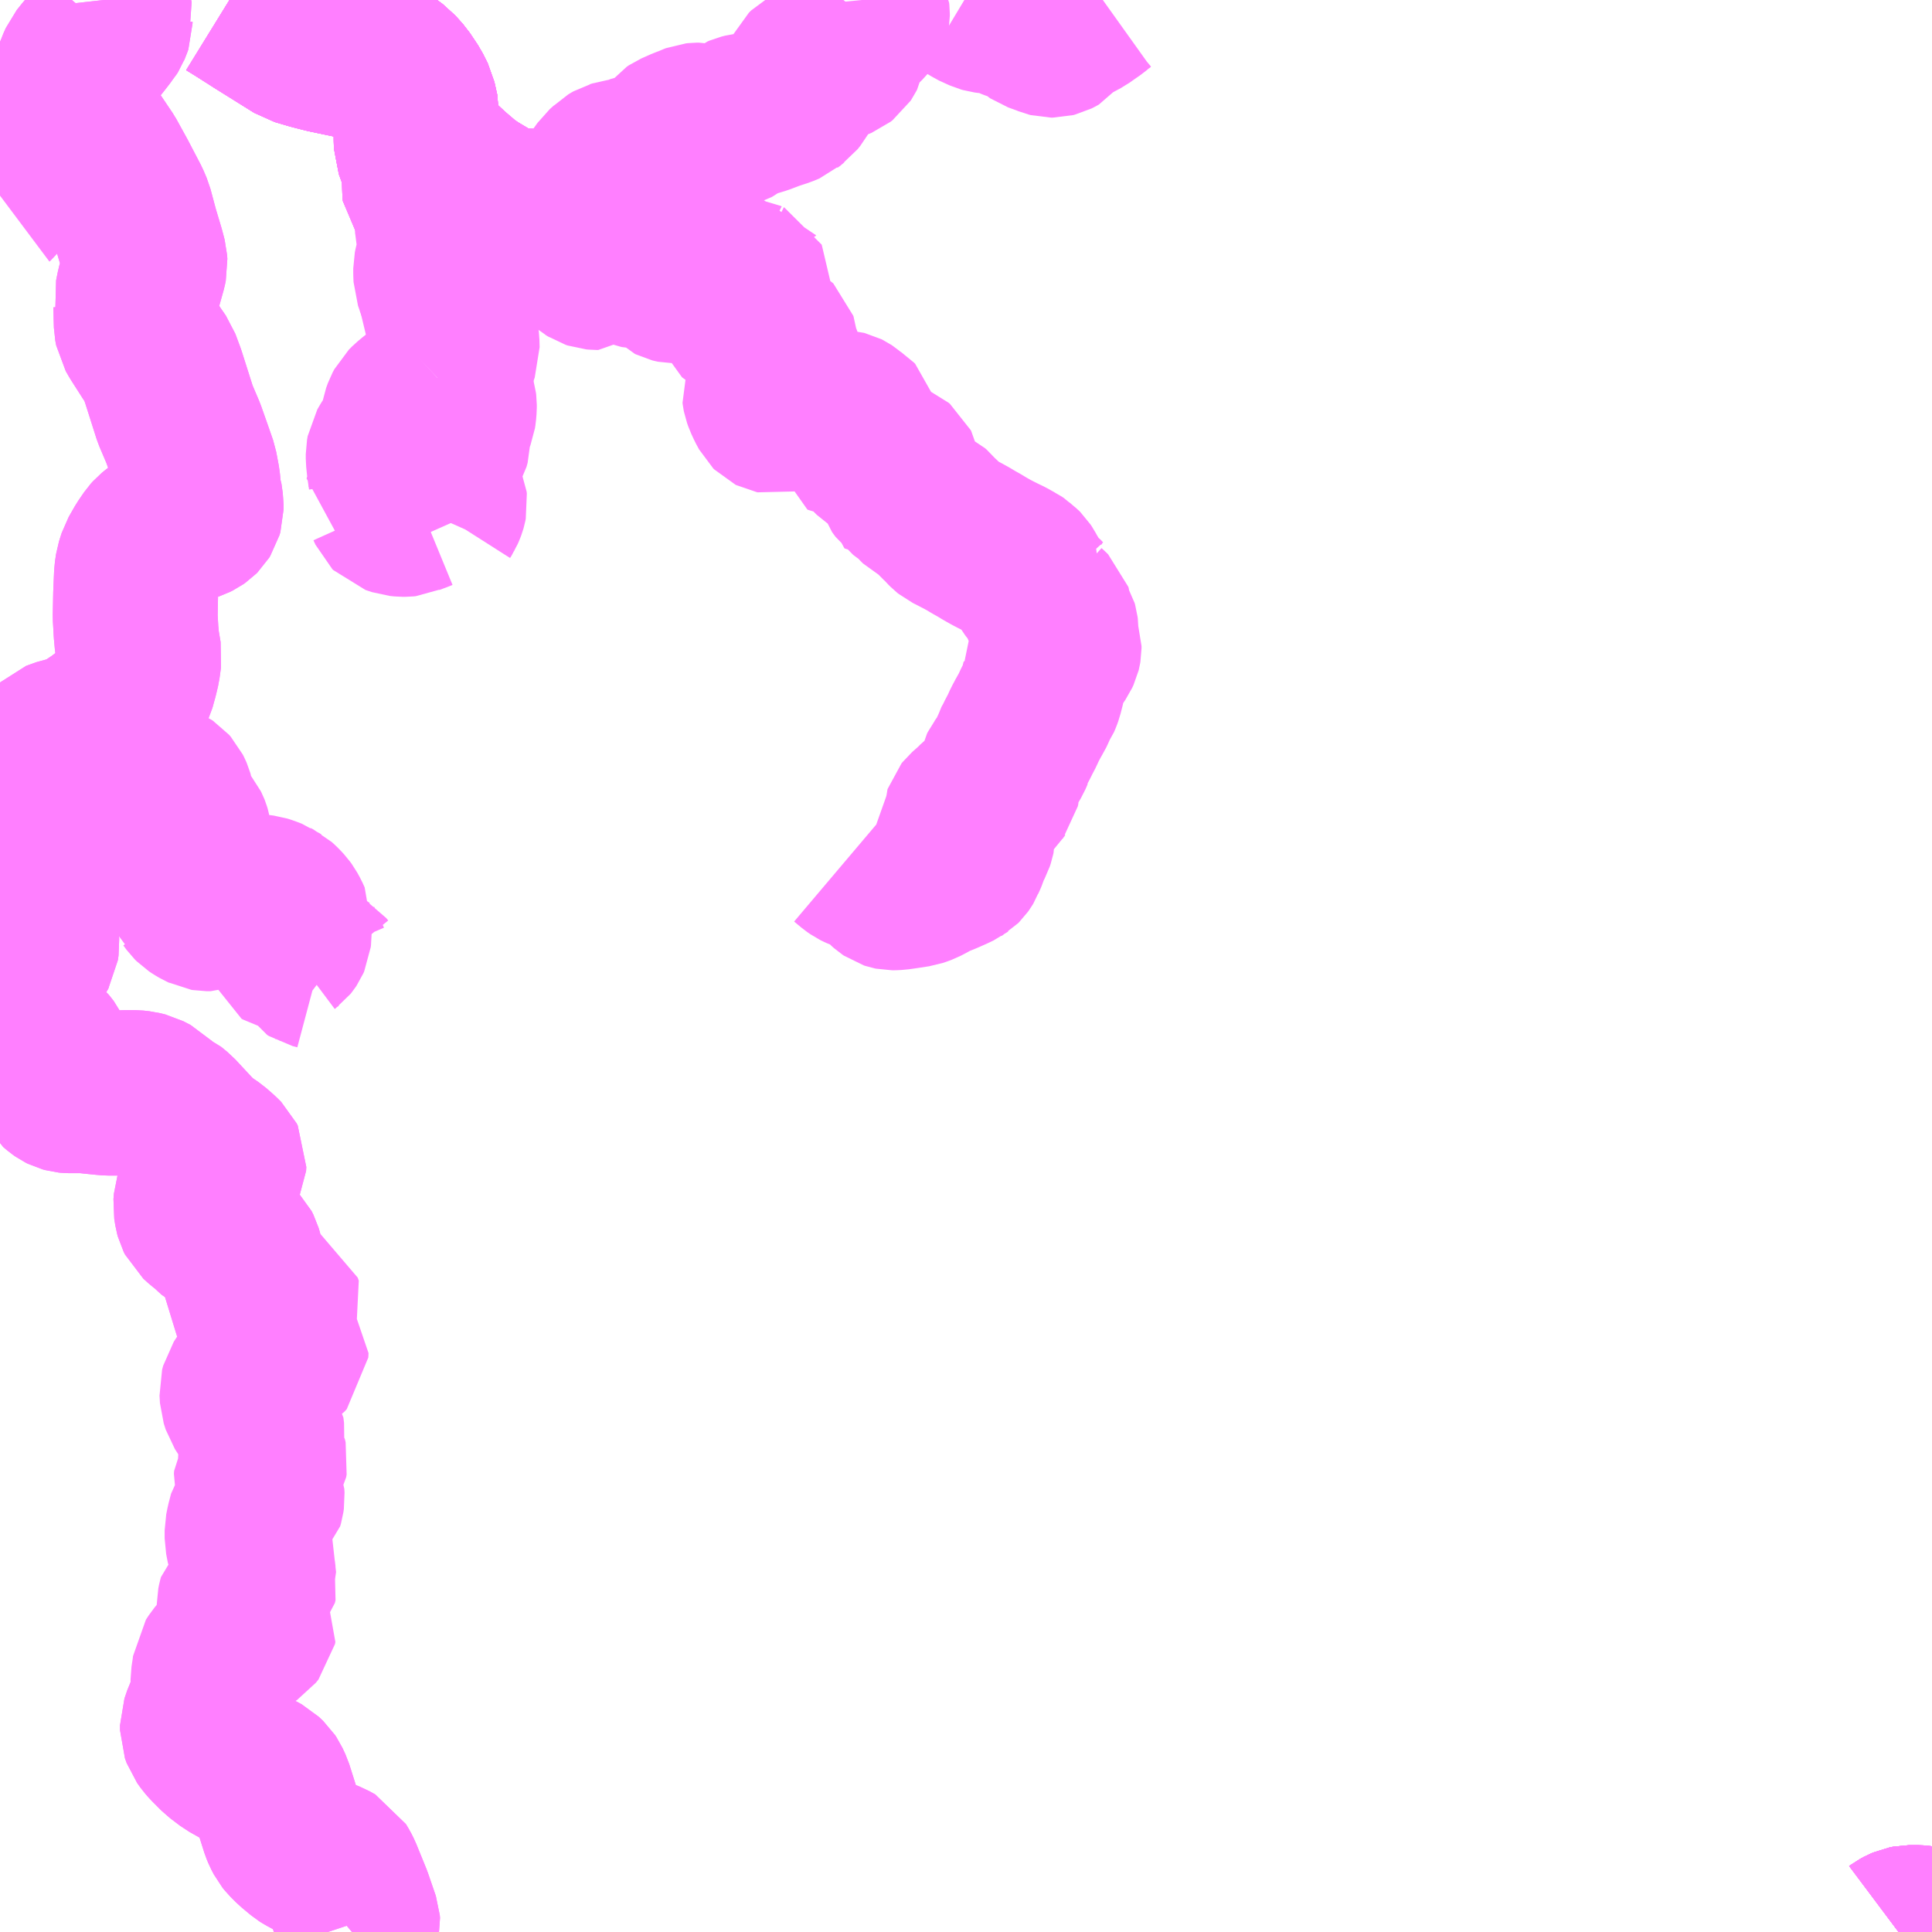 <?xml version="1.0" encoding="UTF-8"?>
<svg  xmlns="http://www.w3.org/2000/svg" xmlns:xlink="http://www.w3.org/1999/xlink" xmlns:go="http://purl.org/svgmap/profile" property="N07_001,N07_002,N07_003,N07_004,N07_005,N07_006,N07_007" viewBox="13271.484 -3524.414 8.789 8.789" go:dataArea="13271.484375 -3524.4140625 8.7890625 8.7890625" >
<globalCoordinateSystem srsName="http://purl.org/crs/84" transform="matrix(100.0,0.0,0.0,-100.0,0.0,0.0)" />
<defs>
 <g id="p0" >
  <circle cx="0.0" cy="0.0" r="3" stroke="green" stroke-width="0.75" vector-effect="non-scaling-stroke" />
 </g>
</defs>
<g fill="none" fill-rule="evenodd" stroke="#FF00FF" stroke-width="0.75" opacity="0.5" vector-effect="non-scaling-stroke" stroke-linejoin="bevel" >
<path content="1,一畑バス（株）,広島～三次・出雲線,8.0,8.0,8.0," xlink:title="1" d="M13280.273,-3515.633L13280.25,-3515.639L13280.22,-3515.644L13280.207,-3515.645L13280.169,-3515.645L13280.154,-3515.642L13280.14,-3515.636L13280.125,-3515.628L13280.121,-3515.625"/>
<path content="1,一畑バス（株）,広島～松江線,8.0,8.0,8.0," xlink:title="1" d="M13280.273,-3515.633L13280.25,-3515.639L13280.22,-3515.644L13280.207,-3515.645L13280.169,-3515.645L13280.154,-3515.642L13280.14,-3515.636L13280.125,-3515.628L13280.121,-3515.625"/>
<path content="1,一畑バス（株）,福岡～出雲・松江線,1.0,1.0,1.0," xlink:title="1" d="M13280.273,-3515.633L13280.25,-3515.639L13280.22,-3515.644L13280.207,-3515.645L13280.169,-3515.645L13280.154,-3515.642L13280.14,-3515.636L13280.125,-3515.628L13280.121,-3515.625"/>
<path content="1,中国JRバス（株）,広島～出雲市　みこと,8.0,8.0,8.0," xlink:title="1" d="M13280.273,-3515.633L13280.25,-3515.639L13280.22,-3515.644L13280.207,-3515.645L13280.169,-3515.645L13280.154,-3515.642L13280.14,-3515.636L13280.125,-3515.628L13280.121,-3515.625"/>
<path content="1,広島電鉄（株）,広島～松江線,7.0,7.0,7.0," xlink:title="1" d="M13280.121,-3515.625L13280.125,-3515.628L13280.14,-3515.636L13280.154,-3515.642L13280.169,-3515.645L13280.207,-3515.645L13280.22,-3515.644L13280.25,-3515.639L13280.273,-3515.633"/>
<path content="2,出雲市,原田線,0.4,2.0,0.0," xlink:title="2" d="M13275.339,-3520.508L13275.352,-3520.497L13275.37,-3520.482L13275.383,-3520.473L13275.389,-3520.47L13275.4,-3520.465L13275.431,-3520.454L13275.439,-3520.452L13275.446,-3520.449L13275.452,-3520.446L13275.458,-3520.442L13275.464,-3520.437L13275.481,-3520.421L13275.504,-3520.404L13275.517,-3520.39L13275.526,-3520.382L13275.532,-3520.378L13275.538,-3520.376L13275.543,-3520.375L13275.547,-3520.375L13275.567,-3520.376L13275.602,-3520.381L13275.654,-3520.389L13275.66,-3520.391L13275.666,-3520.393L13275.682,-3520.399L13275.705,-3520.411L13275.731,-3520.426L13275.739,-3520.429L13275.746,-3520.432L13275.783,-3520.447L13275.819,-3520.463L13275.842,-3520.474L13275.846,-3520.477L13275.851,-3520.48L13275.855,-3520.484L13275.86,-3520.491L13275.863,-3520.496L13275.866,-3520.504L13275.872,-3520.517L13275.877,-3520.529L13275.882,-3520.545L13275.893,-3520.57L13275.904,-3520.591L13275.908,-3520.603L13275.909,-3520.608L13275.909,-3520.612L13275.908,-3520.621L13275.906,-3520.63L13275.903,-3520.639L13275.894,-3520.654L13275.887,-3520.672L13275.877,-3520.693L13275.877,-3520.698L13275.877,-3520.701L13275.877,-3520.704L13275.878,-3520.707L13275.882,-3520.712L13275.899,-3520.727L13275.917,-3520.743L13275.936,-3520.762L13275.951,-3520.774L13275.959,-3520.78L13275.968,-3520.785L13275.994,-3520.802L13276.007,-3520.811L13276.01,-3520.813L13276.014,-3520.817L13276.018,-3520.823L13276.021,-3520.827L13276.023,-3520.836L13276.023,-3520.846L13276.027,-3520.869L13276.032,-3520.888L13276.037,-3520.91L13276.04,-3520.916L13276.043,-3520.92L13276.05,-3520.93L13276.065,-3520.951L13276.078,-3520.973L13276.088,-3520.996L13276.09,-3521L13276.091,-3521.004L13276.094,-3521.015L13276.103,-3521.031L13276.11,-3521.044L13276.12,-3521.065L13276.128,-3521.079L13276.138,-3521.1L13276.147,-3521.12L13276.157,-3521.138L13276.165,-3521.154L13276.177,-3521.173L13276.185,-3521.19L13276.191,-3521.204L13276.198,-3521.218L13276.207,-3521.231L13276.213,-3521.245L13276.218,-3521.259L13276.222,-3521.275L13276.226,-3521.29L13276.229,-3521.303L13276.232,-3521.315L13276.234,-3521.327L13276.236,-3521.341L13276.237,-3521.354L13276.237,-3521.358L13276.24,-3521.365L13276.243,-3521.369L13276.248,-3521.378L13276.255,-3521.385L13276.264,-3521.396L13276.273,-3521.41L13276.281,-3521.423L13276.294,-3521.442L13276.3,-3521.455L13276.301,-3521.459L13276.302,-3521.465L13276.302,-3521.475L13276.3,-3521.481L13276.299,-3521.484L13276.293,-3521.491L13276.29,-3521.498L13276.287,-3521.504L13276.286,-3521.508L13276.285,-3521.514L13276.285,-3521.526L13276.287,-3521.536L13276.288,-3521.546L13276.288,-3521.553L13276.287,-3521.561L13276.285,-3521.568L13276.282,-3521.573L13276.28,-3521.576L13276.274,-3521.584L13276.266,-3521.594L13276.264,-3521.597L13276.264,-3521.6L13276.263,-3521.615L13276.263,-3521.62L13276.261,-3521.626L13276.259,-3521.628L13276.254,-3521.633L13276.244,-3521.642L13276.234,-3521.652L13276.23,-3521.657L13276.229,-3521.659L13276.228,-3521.661L13276.227,-3521.664L13276.227,-3521.666L13276.227,-3521.67L13276.229,-3521.673L13276.233,-3521.68L13276.237,-3521.685L13276.225,-3521.694L13276.215,-3521.705L13276.203,-3521.714L13276.195,-3521.723L13276.186,-3521.733L13276.18,-3521.742L13276.174,-3521.75L13276.168,-3521.76L13276.162,-3521.771L13276.155,-3521.785L13276.147,-3521.796L13276.139,-3521.811L13276.133,-3521.82L13276.127,-3521.826L13276.123,-3521.829L13276.115,-3521.837L13276.106,-3521.843L13276.1,-3521.846L13276.084,-3521.855L13276.068,-3521.864L13276.041,-3521.877L13276.015,-3521.89L13275.992,-3521.902L13275.962,-3521.919L13275.939,-3521.933L13275.914,-3521.947L13275.889,-3521.962L13275.86,-3521.978L13275.846,-3521.985L13275.823,-3521.997L13275.809,-3522.004L13275.805,-3522.006L13275.8,-3522.01L13275.79,-3522.02L13275.776,-3522.036L13275.773,-3522.039L13275.768,-3522.043L13275.755,-3522.055L13275.744,-3522.064L13275.735,-3522.075L13275.726,-3522.086L13275.718,-3522.093L13275.712,-3522.096L13275.702,-3522.102L13275.689,-3522.109L13275.675,-3522.116L13275.668,-3522.123L13275.66,-3522.131L13275.65,-3522.145L13275.641,-3522.154L13275.631,-3522.161L13275.62,-3522.168L13275.606,-3522.178L13275.59,-3522.19L13275.585,-3522.197L13275.579,-3522.205L13275.574,-3522.212L13275.571,-3522.221L13275.569,-3522.231L13275.569,-3522.251L13275.569,-3522.276L13275.567,-3522.285L13275.565,-3522.289L13275.559,-3522.294L13275.55,-3522.298L13275.547,-3522.298L13275.542,-3522.298L13275.539,-3522.297L13275.537,-3522.295L13275.536,-3522.292L13275.535,-3522.287L13275.537,-3522.28L13275.541,-3522.27L13275.543,-3522.264L13275.544,-3522.256L13275.545,-3522.251L13275.546,-3522.243L13275.547,-3522.238L13275.546,-3522.235L13275.544,-3522.232L13275.54,-3522.231L13275.537,-3522.231L13275.535,-3522.231L13275.532,-3522.233L13275.532,-3522.235L13275.526,-3522.253L13275.52,-3522.277L13275.515,-3522.287L13275.512,-3522.293L13275.508,-3522.3L13275.499,-3522.314L13275.486,-3522.323L13275.476,-3522.33L13275.465,-3522.337L13275.454,-3522.348L13275.441,-3522.363L13275.426,-3522.377L13275.423,-3522.381L13275.421,-3522.383L13275.419,-3522.389L13275.418,-3522.394L13275.417,-3522.403L13275.417,-3522.413L13275.416,-3522.43L13275.416,-3522.448L13275.415,-3522.47L13275.413,-3522.47L13275.406,-3522.469L13275.401,-3522.466L13275.399,-3522.463L13275.397,-3522.459L13275.395,-3522.453L13275.393,-3522.444L13275.389,-3522.429L13275.386,-3522.424L13275.382,-3522.412L13275.38,-3522.409L13275.378,-3522.408L13275.375,-3522.407L13275.372,-3522.407L13275.369,-3522.407L13275.367,-3522.407L13275.364,-3522.409L13275.363,-3522.413L13275.362,-3522.416L13275.362,-3522.427L13275.363,-3522.436L13275.367,-3522.449L13275.376,-3522.471L13275.382,-3522.484L13275.383,-3522.486L13275.383,-3522.49L13275.382,-3522.494L13275.377,-3522.499L13275.362,-3522.509L13275.35,-3522.518L13275.34,-3522.526L13275.334,-3522.531L13275.331,-3522.533L13275.327,-3522.535L13275.323,-3522.536L13275.311,-3522.537L13275.299,-3522.538L13275.294,-3522.538L13275.29,-3522.536L13275.285,-3522.535L13275.278,-3522.532L13275.272,-3522.531L13275.266,-3522.531L13275.262,-3522.531L13275.258,-3522.532L13275.253,-3522.535L13275.237,-3522.544L13275.228,-3522.549L13275.221,-3522.551L13275.212,-3522.553L13275.202,-3522.554L13275.184,-3522.554L13275.153,-3522.554L13275.116,-3522.555L13275.11,-3522.555L13275.106,-3522.555L13275.092,-3522.556L13275.085,-3522.557L13275.076,-3522.558L13275.06,-3522.561L13275.053,-3522.562L13275.046,-3522.565L13275.041,-3522.567L13275.033,-3522.571L13275.028,-3522.575L13275.019,-3522.584L13275.013,-3522.592L13275.009,-3522.596L13275.007,-3522.598L13275.006,-3522.601L13275.004,-3522.61L13275.004,-3522.615L13275.005,-3522.626L13275.007,-3522.631L13275.008,-3522.638L13275.008,-3522.642L13275.008,-3522.647L13275.006,-3522.649L13275.005,-3522.65L13275.001,-3522.651L13274.997,-3522.651L13274.994,-3522.65L13274.991,-3522.647L13274.988,-3522.64L13274.987,-3522.635L13274.987,-3522.62L13274.988,-3522.61L13274.99,-3522.605L13274.992,-3522.596L13274.997,-3522.582L13274.999,-3522.579L13275.004,-3522.567L13275.01,-3522.559L13275.012,-3522.555L13275.013,-3522.551L13275.013,-3522.548L13275.013,-3522.546L13275.011,-3522.544L13275.009,-3522.543L13275.005,-3522.542L13275,-3522.543L13274.998,-3522.544L13274.996,-3522.546L13274.994,-3522.548L13274.981,-3522.572L13274.969,-3522.598L13274.963,-3522.615L13274.962,-3522.62L13274.961,-3522.628L13274.963,-3522.633L13274.969,-3522.645L13274.979,-3522.661L13274.987,-3522.672L13274.988,-3522.676L13274.989,-3522.681L13274.988,-3522.698L13274.988,-3522.708L13274.989,-3522.713L13274.991,-3522.718L13274.995,-3522.722L13275.015,-3522.738L13275.026,-3522.747L13275.029,-3522.75L13275.033,-3522.753L13275.035,-3522.757L13275.037,-3522.761L13275.039,-3522.764L13275.04,-3522.767L13275.039,-3522.776L13275.039,-3522.781L13275.038,-3522.788L13275.034,-3522.794L13275.027,-3522.805L13275.018,-3522.823L13275.015,-3522.829L13275.014,-3522.831L13275.013,-3522.834L13275.012,-3522.847L13275.011,-3522.856L13275.01,-3522.859L13275.008,-3522.861L13275.003,-3522.864L13274.999,-3522.866L13274.992,-3522.867L13274.979,-3522.868L13274.975,-3522.869L13274.971,-3522.87L13274.96,-3522.876L13274.949,-3522.885L13274.935,-3522.894L13274.925,-3522.901L13274.921,-3522.905L13274.906,-3522.924L13274.899,-3522.934L13274.896,-3522.938L13274.894,-3522.941L13274.888,-3522.945L13274.884,-3522.948L13274.868,-3522.955L13274.857,-3522.96L13274.853,-3522.962L13274.85,-3522.965L13274.848,-3522.969L13274.845,-3522.979L13274.844,-3522.984L13274.843,-3522.999L13274.844,-3523.009L13274.845,-3523.022L13274.849,-3523.037L13274.852,-3523.045L13274.853,-3523.048L13274.853,-3523.059L13274.852,-3523.07L13274.851,-3523.073L13274.848,-3523.08L13274.847,-3523.087L13274.847,-3523.091L13274.848,-3523.096L13274.85,-3523.099L13274.862,-3523.106L13274.872,-3523.113L13274.877,-3523.115L13274.882,-3523.118L13274.886,-3523.12L13274.887,-3523.123L13274.887,-3523.125L13274.887,-3523.128L13274.887,-3523.132L13274.886,-3523.134L13274.884,-3523.135L13274.882,-3523.138L13274.872,-3523.14L13274.868,-3523.142L13274.851,-3523.144L13274.827,-3523.145L13274.815,-3523.147L13274.811,-3523.148L13274.809,-3523.149L13274.805,-3523.151L13274.791,-3523.162L13274.778,-3523.168L13274.775,-3523.169L13274.77,-3523.169L13274.764,-3523.17L13274.757,-3523.17L13274.752,-3523.169L13274.745,-3523.168L13274.734,-3523.168L13274.728,-3523.168L13274.719,-3523.168L13274.715,-3523.168L13274.712,-3523.169L13274.708,-3523.171L13274.705,-3523.173L13274.701,-3523.178L13274.7,-3523.182L13274.698,-3523.188L13274.695,-3523.198L13274.691,-3523.21L13274.688,-3523.217L13274.686,-3523.219L13274.683,-3523.221L13274.679,-3523.221L13274.675,-3523.221L13274.672,-3523.22L13274.669,-3523.219L13274.666,-3523.217L13274.656,-3523.21L13274.652,-3523.206L13274.642,-3523.2L13274.639,-3523.196L13274.636,-3523.192L13274.633,-3523.188L13274.631,-3523.184L13274.629,-3523.18L13274.627,-3523.177L13274.62,-3523.173L13274.617,-3523.171L13274.611,-3523.168L13274.608,-3523.168L13274.604,-3523.167L13274.602,-3523.167L13274.599,-3523.168L13274.596,-3523.169L13274.594,-3523.171L13274.589,-3523.18L13274.582,-3523.196L13274.579,-3523.204L13274.577,-3523.206L13274.573,-3523.209L13274.555,-3523.219L13274.543,-3523.227L13274.538,-3523.232L13274.527,-3523.243L13274.523,-3523.246L13274.52,-3523.248L13274.515,-3523.25L13274.509,-3523.252L13274.504,-3523.252L13274.5,-3523.252L13274.497,-3523.251L13274.494,-3523.25L13274.492,-3523.248L13274.491,-3523.246L13274.491,-3523.242L13274.492,-3523.239L13274.493,-3523.236L13274.496,-3523.232L13274.503,-3523.224L13274.513,-3523.214L13274.539,-3523.195L13274.551,-3523.184L13274.561,-3523.176L13274.566,-3523.171L13274.574,-3523.162L13274.576,-3523.158L13274.577,-3523.154L13274.577,-3523.151L13274.576,-3523.148L13274.575,-3523.144L13274.574,-3523.141L13274.571,-3523.139L13274.567,-3523.138L13274.558,-3523.136L13274.552,-3523.136L13274.547,-3523.137L13274.543,-3523.138L13274.539,-3523.14L13274.532,-3523.147L13274.517,-3523.163L13274.501,-3523.186L13274.484,-3523.207L13274.474,-3523.215L13274.469,-3523.216L13274.465,-3523.216L13274.461,-3523.216L13274.456,-3523.214L13274.448,-3523.21L13274.44,-3523.205L13274.432,-3523.201L13274.427,-3523.199L13274.418,-3523.199L13274.404,-3523.199L13274.396,-3523.201L13274.39,-3523.203L13274.378,-3523.207L13274.311,-3523.236L13274.302,-3523.241L13274.298,-3523.242L13274.294,-3523.243L13274.289,-3523.244L13274.284,-3523.244L13274.242,-3523.243L13274.226,-3523.244L13274.224,-3523.244L13274.22,-3523.245L13274.216,-3523.247L13274.21,-3523.251L13274.208,-3523.254L13274.205,-3523.26L13274.206,-3523.262L13274.206,-3523.265L13274.21,-3523.27L13274.215,-3523.272L13274.22,-3523.273L13274.227,-3523.273L13274.237,-3523.273L13274.246,-3523.271L13274.262,-3523.266L13274.274,-3523.262L13274.282,-3523.261L13274.29,-3523.26L13274.296,-3523.261L13274.301,-3523.263L13274.305,-3523.265L13274.308,-3523.268L13274.309,-3523.27L13274.31,-3523.273L13274.308,-3523.276L13274.308,-3523.279L13274.306,-3523.281L13274.285,-3523.29L13274.278,-3523.291L13274.262,-3523.295L13274.246,-3523.297L13274.23,-3523.3L13274.223,-3523.3L13274.21,-3523.301L13274.203,-3523.301L13274.193,-3523.301L13274.189,-3523.301L13274.185,-3523.3L13274.181,-3523.298L13274.176,-3523.295L13274.171,-3523.288L13274.166,-3523.276L13274.163,-3523.265L13274.161,-3523.26L13274.161,-3523.256L13274.162,-3523.25L13274.165,-3523.245L13274.177,-3523.236L13274.198,-3523.222L13274.203,-3523.216L13274.209,-3523.209L13274.211,-3523.201L13274.206,-3523.197L13274.196,-3523.197L13274.185,-3523.198L13274.176,-3523.201L13274.165,-3523.208L13274.156,-3523.213L13274.148,-3523.22L13274.141,-3523.227L13274.132,-3523.24L13274.123,-3523.251L13274.119,-3523.261L13274.116,-3523.267L13274.115,-3523.271L13274.114,-3523.277L13274.114,-3523.288L13274.117,-3523.297L13274.12,-3523.303L13274.126,-3523.311L13274.128,-3523.314L13274.135,-3523.319L13274.141,-3523.322L13274.151,-3523.328L13274.165,-3523.332L13274.189,-3523.339L13274.206,-3523.344L13274.212,-3523.346L13274.218,-3523.348L13274.229,-3523.354L13274.235,-3523.36L13274.24,-3523.367L13274.24,-3523.372L13274.239,-3523.38L13274.236,-3523.388L13274.232,-3523.392L13274.222,-3523.403L13274.21,-3523.413L13274.196,-3523.424L13274.181,-3523.433L13274.164,-3523.445L13274.157,-3523.45L13274.116,-3523.45L13274.066,-3523.455L13274.028,-3523.456L13273.998,-3523.454L13273.972,-3523.452L13273.919,-3523.453L13273.885,-3523.455L13273.851,-3523.455L13273.813,-3523.452L13273.793,-3523.445"/>
<path content="2,出雲市,原田線,0.4,2.0,0.0," xlink:title="2" d="M13273.48,-3522.059L13273.48,-3522.048L13273.485,-3522.034L13273.493,-3522.016"/>
<path content="2,出雲市,原田線,0.4,2.0,0.0," xlink:title="2" d="M13273.48,-3522.059L13273.458,-3522.079L13273.444,-3522.09L13273.433,-3522.096L13273.422,-3522.1L13273.415,-3522.102L13273.408,-3522.102L13273.4,-3522.1L13273.383,-3522.093L13273.353,-3522.082L13273.338,-3522.075L13273.328,-3522.074L13273.315,-3522.074L13273.295,-3522.076L13273.28,-3522.081L13273.265,-3522.086L13273.261,-3522.09L13273.252,-3522.11L13273.244,-3522.125L13273.237,-3522.127L13273.249,-3522.166L13273.253,-3522.181L13273.259,-3522.195L13273.262,-3522.213L13273.261,-3522.241L13273.254,-3522.289L13273.25,-3522.328L13273.25,-3522.348L13273.253,-3522.365L13273.261,-3522.379L13273.269,-3522.392L13273.285,-3522.409L13273.296,-3522.418L13273.304,-3522.431L13273.309,-3522.449L13273.316,-3522.498L13273.32,-3522.521L13273.328,-3522.543L13273.336,-3522.558L13273.351,-3522.573L13273.369,-3522.588L13273.388,-3522.603L13273.401,-3522.612L13273.422,-3522.634L13273.434,-3522.648L13273.462,-3522.684L13273.474,-3522.695"/>
<path content="2,出雲市,原田線,0.4,2.0,0.0," xlink:title="2" d="M13273.474,-3522.695L13273.478,-3522.676L13273.48,-3522.66L13273.485,-3522.644L13273.49,-3522.631L13273.495,-3522.62L13273.5,-3522.607L13273.506,-3522.6L13273.511,-3522.597L13273.518,-3522.596L13273.526,-3522.595L13273.535,-3522.595L13273.541,-3522.594L13273.545,-3522.592L13273.548,-3522.588L13273.55,-3522.581L13273.551,-3522.573L13273.551,-3522.56L13273.549,-3522.536L13273.547,-3522.523L13273.542,-3522.51L13273.533,-3522.494L13273.53,-3522.484L13273.526,-3522.471L13273.525,-3522.46L13273.524,-3522.449L13273.523,-3522.417L13273.523,-3522.409L13273.518,-3522.391L13273.514,-3522.384L13273.51,-3522.374L13273.496,-3522.352L13273.477,-3522.319L13273.457,-3522.287L13273.453,-3522.278L13273.451,-3522.271L13273.449,-3522.261L13273.448,-3522.248L13273.448,-3522.213L13273.449,-3522.204L13273.45,-3522.197L13273.452,-3522.191L13273.456,-3522.185L13273.462,-3522.18L13273.472,-3522.171L13273.496,-3522.153L13273.503,-3522.145L13273.507,-3522.136L13273.508,-3522.127L13273.506,-3522.117L13273.504,-3522.11L13273.501,-3522.102L13273.495,-3522.088L13273.488,-3522.077L13273.48,-3522.059"/>
<path content="2,出雲市,原田線,0.4,2.0,0.0," xlink:title="2" d="M13273.507,-3523.062L13273.503,-3523.043L13273.501,-3523.034L13273.5,-3523.022L13273.501,-3523.007L13273.507,-3522.993L13273.516,-3522.972L13273.527,-3522.953L13273.544,-3522.935L13273.552,-3522.923L13273.555,-3522.909L13273.559,-3522.893L13273.563,-3522.859L13273.564,-3522.824L13273.556,-3522.802L13273.549,-3522.791L13273.541,-3522.78L13273.535,-3522.772L13273.529,-3522.755L13273.524,-3522.745L13273.52,-3522.737L13273.514,-3522.731L13273.495,-3522.715L13273.474,-3522.695"/>
<path content="2,出雲市,原田線,0.4,2.0,0.0," xlink:title="2" d="M13273.717,-3523.343L13273.691,-3523.302L13273.666,-3523.27L13273.654,-3523.256L13273.643,-3523.246L13273.626,-3523.235L13273.612,-3523.222L13273.595,-3523.203L13273.576,-3523.184L13273.559,-3523.162L13273.549,-3523.148L13273.533,-3523.123L13273.524,-3523.105L13273.515,-3523.086L13273.507,-3523.062"/>
<path content="2,出雲市,原田線,0.4,2.0,0.0," xlink:title="2" d="M13273.717,-3523.343L13273.701,-3523.349L13273.586,-3523.402L13273.534,-3523.432L13273.474,-3523.466L13273.46,-3523.48L13273.459,-3523.449L13273.466,-3523.431L13273.473,-3523.398L13273.474,-3523.369L13273.478,-3523.351L13273.484,-3523.323L13273.482,-3523.279L13273.482,-3523.263L13273.479,-3523.244L13273.469,-3523.208L13273.466,-3523.193L13273.466,-3523.171L13273.467,-3523.146L13273.476,-3523.12L13273.482,-3523.1L13273.492,-3523.081L13273.507,-3523.062"/>
<path content="2,出雲市,原田線,0.4,2.0,0.0," xlink:title="2" d="M13273.793,-3523.445L13273.794,-3523.436L13273.781,-3523.419L13273.771,-3523.404L13273.751,-3523.382L13273.726,-3523.355L13273.717,-3523.343"/>
<path content="2,出雲市,原田線,0.4,2.0,0.0," xlink:title="2" d="M13272.528,-3524.414L13272.575,-3524.385L13272.666,-3524.327L13272.767,-3524.264L13272.839,-3524.219L13272.907,-3524.199L13272.966,-3524.184L13273.08,-3524.16L13273.153,-3524.154L13273.201,-3524.141L13273.227,-3524.129L13273.276,-3524.093L13273.31,-3524.055L13273.346,-3524.001L13273.367,-3523.959L13273.38,-3523.901L13273.378,-3523.859L13273.377,-3523.783L13273.378,-3523.75L13273.398,-3523.695L13273.436,-3523.697L13273.448,-3523.696L13273.46,-3523.691L13273.491,-3523.664L13273.539,-3523.62L13273.594,-3523.573L13273.636,-3523.543L13273.762,-3523.468L13273.79,-3523.45L13273.793,-3523.445"/>
<path content="2,出雲市,城川西山中線,0.8,0.0,0.0," xlink:title="2" d="M13272.528,-3524.414L13272.575,-3524.385L13272.666,-3524.327L13272.767,-3524.264L13272.839,-3524.219L13272.907,-3524.199L13272.966,-3524.184L13273.08,-3524.16L13273.153,-3524.154L13273.201,-3524.141L13273.227,-3524.129L13273.276,-3524.093L13273.31,-3524.055L13273.346,-3524.001L13273.367,-3523.959L13273.38,-3523.901L13273.378,-3523.859L13273.377,-3523.783L13273.378,-3523.75L13273.398,-3523.695L13273.418,-3523.629L13273.414,-3523.562L13273.416,-3523.546L13273.432,-3523.526L13273.46,-3523.48L13273.474,-3523.466L13273.534,-3523.432L13273.586,-3523.402L13273.701,-3523.349L13273.717,-3523.343L13273.726,-3523.355L13273.751,-3523.382L13273.771,-3523.404L13273.781,-3523.419L13273.794,-3523.436L13273.793,-3523.445L13273.79,-3523.45L13273.762,-3523.468L13273.636,-3523.543"/>
<path content="2,出雲市,毛津佐津目線,0.4,2.0,0.0," xlink:title="2" d="M13273.398,-3523.695L13273.436,-3523.697L13273.448,-3523.696L13273.46,-3523.691L13273.491,-3523.664L13273.539,-3523.62L13273.594,-3523.573L13273.636,-3523.543L13273.762,-3523.468L13273.79,-3523.45L13273.793,-3523.445L13273.794,-3523.436L13273.781,-3523.419L13273.771,-3523.404L13273.751,-3523.382L13273.726,-3523.355L13273.717,-3523.343L13273.701,-3523.349L13273.586,-3523.402L13273.534,-3523.432L13273.474,-3523.466L13273.46,-3523.48L13273.432,-3523.526L13273.416,-3523.546L13273.414,-3523.562L13273.418,-3523.629L13273.398,-3523.695"/>
<path content="2,出雲市,毛津佐津目線,0.4,2.0,0.0," xlink:title="2" d="M13272.528,-3524.414L13272.575,-3524.385L13272.666,-3524.327L13272.767,-3524.264L13272.839,-3524.219L13272.907,-3524.199L13272.966,-3524.184L13273.08,-3524.16L13273.153,-3524.154L13273.201,-3524.141L13273.227,-3524.129L13273.276,-3524.093L13273.31,-3524.055L13273.346,-3524.001L13273.367,-3523.959L13273.38,-3523.901L13273.378,-3523.859L13273.377,-3523.783L13273.378,-3523.75L13273.398,-3523.695"/>
<path content="2,出雲市,窪田橋波線,0.8,0.0,0.0," xlink:title="2" d="M13272.528,-3524.414L13272.575,-3524.385L13272.666,-3524.327L13272.767,-3524.264L13272.839,-3524.219L13272.907,-3524.199L13272.966,-3524.184L13273.08,-3524.16L13273.153,-3524.154L13273.201,-3524.141L13273.227,-3524.129L13273.276,-3524.093L13273.31,-3524.055L13273.346,-3524.001L13273.367,-3523.959L13273.38,-3523.901L13273.378,-3523.859L13273.377,-3523.783L13273.378,-3523.75L13273.398,-3523.695L13273.418,-3523.629L13273.414,-3523.562L13273.416,-3523.546L13273.432,-3523.526L13273.46,-3523.48L13273.474,-3523.466L13273.534,-3523.432L13273.586,-3523.402L13273.701,-3523.349L13273.717,-3523.343L13273.726,-3523.355L13273.751,-3523.382L13273.771,-3523.404L13273.781,-3523.419L13273.794,-3523.436L13273.793,-3523.445L13273.79,-3523.45L13273.762,-3523.468L13273.636,-3523.543"/>
<path content="2,飯南町,佐田線,2.0,0.0,0.0," xlink:title="2" d="M13273.085,-3515.625L13273.109,-3515.645L13273.112,-3515.658L13273.111,-3515.67L13273.107,-3515.682L13273.076,-3515.772L13273.03,-3515.885L13273.021,-3515.903L13273.009,-3515.923L13272.982,-3515.938L13272.938,-3515.955L13272.908,-3515.966L13272.876,-3515.983L13272.865,-3515.99L13272.823,-3516.025L13272.797,-3516.051L13272.789,-3516.061L13272.778,-3516.082L13272.771,-3516.099L13272.715,-3516.276L13272.702,-3516.304L13272.696,-3516.313L13272.676,-3516.332L13272.656,-3516.343L13272.614,-3516.36L13272.53,-3516.407L13272.484,-3516.442L13272.442,-3516.484L13272.428,-3516.5L13272.413,-3516.521L13272.405,-3516.543L13272.405,-3516.566L13272.418,-3516.604L13272.441,-3516.652L13272.451,-3516.678L13272.453,-3516.708L13272.453,-3516.776L13272.46,-3516.822L13272.462,-3516.841L13272.475,-3516.861L13272.501,-3516.892L13272.558,-3516.944L13272.589,-3516.967L13272.628,-3516.993L13272.64,-3517.008L13272.642,-3517.018L13272.634,-3517.031L13272.608,-3517.059L13272.582,-3517.086L13272.574,-3517.096L13272.572,-3517.105L13272.572,-3517.115L13272.575,-3517.13L13272.578,-3517.141L13272.595,-3517.157L13272.62,-3517.182L13272.642,-3517.206L13272.645,-3517.219L13272.638,-3517.244L13272.635,-3517.269L13272.639,-3517.298L13272.642,-3517.318L13272.633,-3517.341L13272.616,-3517.375L13272.608,-3517.416L13272.608,-3517.452L13272.614,-3517.482L13272.625,-3517.524L13272.635,-3517.539L13272.671,-3517.574L13272.675,-3517.588L13272.677,-3517.602L13272.676,-3517.619L13272.666,-3517.643L13272.654,-3517.662L13272.649,-3517.681L13272.65,-3517.694L13272.656,-3517.704L13272.676,-3517.734L13272.689,-3517.756L13272.691,-3517.768L13272.688,-3517.781L13272.666,-3517.82L13272.663,-3517.837L13272.668,-3517.855L13272.675,-3517.875L13272.677,-3517.895L13272.674,-3517.919L13272.652,-3517.95L13272.62,-3517.986L13272.595,-3518.025L13272.586,-3518.053L13272.584,-3518.087L13272.589,-3518.106L13272.602,-3518.126L13272.619,-3518.143L13272.637,-3518.16L13272.664,-3518.179L13272.709,-3518.204L13272.748,-3518.228L13272.774,-3518.245L13272.785,-3518.257L13272.786,-3518.277L13272.774,-3518.291L13272.737,-3518.314L13272.71,-3518.334L13272.701,-3518.344L13272.699,-3518.353L13272.699,-3518.359L13272.705,-3518.366L13272.721,-3518.372L13272.728,-3518.377L13272.733,-3518.387L13272.754,-3518.443L13272.763,-3518.462L13272.758,-3518.476L13272.747,-3518.482L13272.705,-3518.496L13272.66,-3518.511L13272.638,-3518.522L13272.602,-3518.545L13272.583,-3518.56L13272.576,-3518.568L13272.577,-3518.576L13272.584,-3518.622L13272.586,-3518.657L13272.584,-3518.678L13272.58,-3518.701L13272.574,-3518.721L13272.566,-3518.737L13272.554,-3518.749L13272.538,-3518.763L13272.521,-3518.775L13272.511,-3518.781L13272.485,-3518.794L13272.472,-3518.801L13272.46,-3518.812L13272.432,-3518.838L13272.41,-3518.855L13272.388,-3518.875L13272.382,-3518.887L13272.379,-3518.898L13272.374,-3518.929L13272.376,-3518.954L13272.388,-3518.991L13272.398,-3519.01L13272.423,-3519.032L13272.45,-3519.051L13272.495,-3519.094L13272.502,-3519.108L13272.503,-3519.126L13272.498,-3519.136L13272.48,-3519.154L13272.448,-3519.182L13272.397,-3519.217L13272.387,-3519.224L13272.372,-3519.24L13272.345,-3519.269L13272.28,-3519.339L13272.252,-3519.362L13272.218,-3519.377L13272.199,-3519.397L13272.179,-3519.418L13272.146,-3519.435L13272.122,-3519.441L13272.095,-3519.444L13272.049,-3519.444L13272.018,-3519.441L13271.98,-3519.441L13271.955,-3519.443L13271.906,-3519.448L13271.871,-3519.452L13271.844,-3519.452L13271.798,-3519.452L13271.788,-3519.453L13271.777,-3519.456L13271.769,-3519.46L13271.759,-3519.467L13271.74,-3519.483L13271.73,-3519.503L13271.723,-3519.531L13271.72,-3519.586L13271.717,-3519.599L13271.716,-3519.609L13271.707,-3519.628L13271.684,-3519.657L13271.649,-3519.685L13271.618,-3519.713L13271.596,-3519.74L13271.583,-3519.764L13271.576,-3519.777L13271.566,-3519.8L13271.561,-3519.82L13271.557,-3519.863L13271.56,-3519.887L13271.566,-3519.912L13271.571,-3519.934L13271.584,-3519.992L13271.6,-3520.021L13271.608,-3520.036L13271.639,-3520.08L13271.644,-3520.09L13271.649,-3520.099L13271.652,-3520.12L13271.65,-3520.153L13271.641,-3520.19L13271.622,-3520.227L13271.582,-3520.289L13271.547,-3520.353L13271.537,-3520.376L13271.533,-3520.399L13271.534,-3520.408L13271.535,-3520.421L13271.539,-3520.432L13271.547,-3520.445L13271.555,-3520.457L13271.576,-3520.477L13271.595,-3520.49L13271.622,-3520.503L13271.681,-3520.522L13271.762,-3520.547L13271.789,-3520.556L13271.805,-3520.573L13271.811,-3520.592L13271.811,-3520.627L13271.807,-3520.64L13271.762,-3520.737L13271.73,-3520.803L13271.708,-3520.87L13271.698,-3520.924L13271.696,-3520.954L13271.698,-3520.971L13271.704,-3520.999L13271.717,-3521.019L13271.73,-3521.032L13271.777,-3521.049L13271.814,-3521.056L13271.831,-3521.06L13271.876,-3521.084L13271.909,-3521.106L13271.936,-3521.124L13271.969,-3521.149L13272.01,-3521.184L13272.049,-3521.22L13272.064,-3521.238L13272.072,-3521.252L13272.077,-3521.264L13272.078,-3521.271L13272.089,-3521.294L13272.102,-3521.341L13272.111,-3521.379L13272.118,-3521.43L13272.112,-3521.465L13272.107,-3521.495L13272.103,-3521.538L13272.099,-3521.609L13272.101,-3521.711L13272.105,-3521.805L13272.11,-3521.838L13272.122,-3521.876L13272.15,-3521.925L13272.176,-3521.963L13272.185,-3521.973L13272.196,-3521.982L13272.205,-3521.989L13272.244,-3522.015L13272.257,-3522.023L13272.267,-3522.028L13272.278,-3522.033L13272.301,-3522.041L13272.317,-3522.044L13272.348,-3522.052L13272.363,-3522.057L13272.375,-3522.063L13272.385,-3522.07L13272.39,-3522.075L13272.395,-3522.083L13272.399,-3522.097L13272.399,-3522.119L13272.393,-3522.161L13272.389,-3522.172L13272.384,-3522.225L13272.372,-3522.289L13272.348,-3522.358L13272.318,-3522.443L13272.281,-3522.53L13272.226,-3522.703L13272.203,-3522.765L13272.176,-3522.804L13272.123,-3522.887L13272.108,-3522.913L13272.104,-3522.934L13272.103,-3522.969L13272.102,-3523.023L13272.1,-3523.032L13272.108,-3523.058L13272.107,-3523.065L13272.115,-3523.105L13272.14,-3523.194L13272.144,-3523.213L13272.143,-3523.229L13272.132,-3523.271L13272.105,-3523.361L13272.079,-3523.458L13272.065,-3523.491L13272.007,-3523.602L13271.958,-3523.691L13271.884,-3523.801L13271.846,-3523.838L13271.827,-3523.882L13271.818,-3523.925L13271.82,-3523.981L13271.82,-3524.022L13271.821,-3524.042L13271.826,-3524.06L13271.827,-3524.072L13271.838,-3524.098L13271.841,-3524.107L13271.853,-3524.134L13271.877,-3524.164L13271.928,-3524.222L13271.953,-3524.254L13271.965,-3524.27L13271.971,-3524.277L13271.976,-3524.285L13271.978,-3524.29L13271.982,-3524.299L13271.985,-3524.308L13271.985,-3524.315L13271.989,-3524.326L13271.986,-3524.34L13271.975,-3524.367L13271.963,-3524.393L13271.957,-3524.405L13271.956,-3524.414"/>
<path content="4,出雲市,大呂線,0.8,0.0,0.0," xlink:title="4" d="M13272.758,-3518.476L13272.747,-3518.482L13272.705,-3518.496L13272.66,-3518.511L13272.638,-3518.522L13272.602,-3518.545L13272.583,-3518.56L13272.576,-3518.568L13272.577,-3518.576L13272.584,-3518.622L13272.586,-3518.657L13272.584,-3518.678L13272.58,-3518.701L13272.574,-3518.721L13272.566,-3518.737L13272.554,-3518.749L13272.538,-3518.763L13272.521,-3518.775L13272.511,-3518.781L13272.485,-3518.794L13272.472,-3518.801L13272.46,-3518.812L13272.432,-3518.838L13272.41,-3518.855L13272.388,-3518.875L13272.382,-3518.887L13272.379,-3518.898L13272.374,-3518.929L13272.376,-3518.954L13272.388,-3518.991L13272.398,-3519.01L13272.423,-3519.032L13272.45,-3519.051L13272.495,-3519.094L13272.502,-3519.108L13272.503,-3519.126L13272.498,-3519.136L13272.48,-3519.154L13272.448,-3519.182L13272.397,-3519.217L13272.387,-3519.224L13272.372,-3519.24L13272.345,-3519.269L13272.28,-3519.339L13272.252,-3519.362L13272.218,-3519.377L13272.199,-3519.397L13272.179,-3519.418L13272.146,-3519.435L13272.122,-3519.441L13272.095,-3519.444L13272.049,-3519.444L13272.018,-3519.441L13271.98,-3519.441L13271.955,-3519.443L13271.906,-3519.448L13271.871,-3519.452L13271.844,-3519.452L13271.798,-3519.452L13271.788,-3519.453L13271.777,-3519.456L13271.769,-3519.46L13271.759,-3519.467L13271.74,-3519.483L13271.73,-3519.503L13271.723,-3519.531L13271.72,-3519.586L13271.717,-3519.599L13271.716,-3519.609L13271.707,-3519.628L13271.684,-3519.657L13271.649,-3519.685L13271.618,-3519.713L13271.596,-3519.74L13271.583,-3519.764L13271.576,-3519.777L13271.566,-3519.8L13271.561,-3519.82L13271.557,-3519.863L13271.56,-3519.887L13271.566,-3519.912L13271.571,-3519.934L13271.584,-3519.992L13271.6,-3520.021L13271.608,-3520.036L13271.639,-3520.08L13271.644,-3520.09L13271.649,-3520.099L13271.652,-3520.12L13271.65,-3520.153L13271.641,-3520.19L13271.622,-3520.227L13271.582,-3520.289L13271.547,-3520.353L13271.537,-3520.376L13271.533,-3520.399L13271.534,-3520.408L13271.535,-3520.421L13271.539,-3520.432L13271.547,-3520.445L13271.555,-3520.457L13271.576,-3520.477L13271.595,-3520.49L13271.622,-3520.503L13271.681,-3520.522L13271.762,-3520.547L13271.789,-3520.556L13271.805,-3520.573L13271.811,-3520.592L13271.811,-3520.627L13271.807,-3520.64L13271.762,-3520.737L13271.73,-3520.803L13271.708,-3520.87L13271.698,-3520.924L13271.696,-3520.954L13271.698,-3520.971L13271.704,-3520.999L13271.717,-3521.019L13271.73,-3521.032L13271.777,-3521.049L13271.814,-3521.056L13271.831,-3521.06L13271.876,-3521.084L13271.909,-3521.106"/>
<path content="4,出雲市,大呂線,0.8,0.0,0.0," xlink:title="4" d="M13271.909,-3521.106L13271.934,-3521.082L13271.953,-3521.064L13271.961,-3521.053L13271.971,-3521.037L13271.979,-3521.019L13271.987,-3520.996L13271.995,-3520.972L13271.998,-3520.954L13271.999,-3520.94L13272.001,-3520.933L13272.008,-3520.925L13272.033,-3520.896L13272.047,-3520.883L13272.086,-3520.856L13272.103,-3520.846L13272.116,-3520.84L13272.125,-3520.837L13272.135,-3520.835L13272.145,-3520.835L13272.213,-3520.834L13272.223,-3520.833L13272.23,-3520.831L13272.239,-3520.827L13272.245,-3520.823L13272.253,-3520.814L13272.259,-3520.802L13272.262,-3520.795L13272.264,-3520.788L13272.266,-3520.766L13272.267,-3520.751L13272.268,-3520.744L13272.274,-3520.73L13272.279,-3520.716L13272.286,-3520.699L13272.295,-3520.682L13272.302,-3520.675L13272.312,-3520.666L13272.32,-3520.661L13272.327,-3520.656L13272.331,-3520.652L13272.335,-3520.647L13272.338,-3520.641L13272.34,-3520.636L13272.343,-3520.626L13272.345,-3520.615L13272.346,-3520.601L13272.345,-3520.586L13272.343,-3520.579L13272.34,-3520.569L13272.336,-3520.547L13272.333,-3520.536L13272.33,-3520.524L13272.33,-3520.512L13272.328,-3520.501L13272.329,-3520.479L13272.33,-3520.458L13272.331,-3520.44L13272.328,-3520.413L13272.326,-3520.388L13272.322,-3520.375L13272.322,-3520.368L13272.326,-3520.358L13272.331,-3520.354L13272.341,-3520.343L13272.348,-3520.334L13272.362,-3520.315L13272.37,-3520.307L13272.382,-3520.299L13272.399,-3520.289L13272.408,-3520.285L13272.416,-3520.281L13272.422,-3520.28L13272.443,-3520.28L13272.451,-3520.283L13272.466,-3520.287L13272.51,-3520.3L13272.522,-3520.304L13272.547,-3520.307L13272.568,-3520.306L13272.577,-3520.307L13272.584,-3520.308L13272.588,-3520.312L13272.602,-3520.323L13272.622,-3520.33L13272.635,-3520.333L13272.644,-3520.335L13272.665,-3520.334L13272.68,-3520.332L13272.693,-3520.328L13272.709,-3520.322L13272.722,-3520.317L13272.729,-3520.312L13272.741,-3520.306L13272.752,-3520.296L13272.761,-3520.287L13272.773,-3520.274L13272.781,-3520.263L13272.792,-3520.243L13272.801,-3520.223L13272.8,-3520.211L13272.799,-3520.202L13272.8,-3520.185L13272.799,-3520.165L13272.799,-3520.156L13272.798,-3520.147L13272.794,-3520.138L13272.79,-3520.132L13272.786,-3520.127L13272.782,-3520.124L13272.775,-3520.118L13272.773,-3520.11L13272.776,-3520.101L13272.781,-3520.098L13272.785,-3520.097L13272.793,-3520.097L13272.803,-3520.098L13272.82,-3520.098L13272.827,-3520.098L13272.838,-3520.095L13272.845,-3520.091L13272.852,-3520.086L13272.86,-3520.079L13272.87,-3520.07L13272.878,-3520.061L13272.883,-3520.053L13272.886,-3520.046L13272.893,-3520.032L13272.898,-3520.024L13272.906,-3520.019L13272.918,-3520.016L13272.933,-3520.012L13272.941,-3520.006L13272.951,-3520L13272.96,-3519.989L13272.964,-3519.986"/>
<path content="4,出雲市,大呂線,0.8,0.0,0.0," xlink:title="4" d="M13271.909,-3521.106L13271.936,-3521.124L13271.969,-3521.149L13272.01,-3521.184L13272.049,-3521.22L13272.064,-3521.238L13272.072,-3521.252L13272.077,-3521.264L13272.078,-3521.271L13272.089,-3521.294L13272.102,-3521.341L13272.111,-3521.379L13272.118,-3521.43L13272.112,-3521.465L13272.107,-3521.495L13272.103,-3521.538L13272.099,-3521.609L13272.101,-3521.711L13272.105,-3521.805L13272.11,-3521.838L13272.122,-3521.876L13272.15,-3521.925L13272.176,-3521.963L13272.185,-3521.973L13272.196,-3521.982L13272.205,-3521.989L13272.244,-3522.015L13272.257,-3522.023L13272.267,-3522.028L13272.278,-3522.033L13272.301,-3522.041L13272.317,-3522.044L13272.348,-3522.052L13272.363,-3522.057L13272.375,-3522.063L13272.385,-3522.07L13272.39,-3522.075L13272.395,-3522.083L13272.399,-3522.097L13272.399,-3522.119L13272.393,-3522.161L13272.389,-3522.172L13272.384,-3522.225L13272.372,-3522.289L13272.348,-3522.358L13272.318,-3522.443L13272.281,-3522.53L13272.226,-3522.703L13272.203,-3522.765L13272.176,-3522.804L13272.123,-3522.887L13272.108,-3522.913L13272.104,-3522.934L13272.103,-3522.969L13272.102,-3523.023L13272.1,-3523.032L13272.108,-3523.058L13272.107,-3523.065L13272.115,-3523.105L13272.14,-3523.194L13272.144,-3523.213L13272.143,-3523.229L13272.132,-3523.271L13272.105,-3523.361L13272.079,-3523.458L13272.065,-3523.491L13272.007,-3523.602L13271.958,-3523.691L13271.884,-3523.801L13271.846,-3523.838"/>
<path content="4,出雲市,大呂線,0.8,0.0,0.0," xlink:title="4" d="M13273.398,-3523.695L13273.436,-3523.697L13273.448,-3523.696L13273.46,-3523.691L13273.491,-3523.664L13273.539,-3523.62L13273.594,-3523.573L13273.636,-3523.543L13273.762,-3523.468L13273.79,-3523.45L13273.793,-3523.445L13273.794,-3523.436L13273.781,-3523.419L13273.771,-3523.404L13273.751,-3523.382L13273.726,-3523.355L13273.717,-3523.343L13273.701,-3523.349L13273.586,-3523.402L13273.534,-3523.432L13273.474,-3523.466L13273.46,-3523.48L13273.432,-3523.526L13273.416,-3523.546L13273.414,-3523.562L13273.418,-3523.629L13273.398,-3523.695"/>
<path content="4,出雲市,大呂線,0.8,0.0,0.0," xlink:title="4" d="M13271.846,-3523.838L13271.81,-3523.808L13271.757,-3523.766L13271.723,-3523.74L13271.672,-3523.693L13271.634,-3523.665L13271.595,-3523.646L13271.574,-3523.636L13271.559,-3523.624L13271.534,-3523.599L13271.526,-3523.591L13271.515,-3523.58L13271.51,-3523.569L13271.502,-3523.557L13271.494,-3523.536L13271.488,-3523.527L13271.484,-3523.524"/>
<path content="4,出雲市,大呂線,0.8,0.0,0.0," xlink:title="4" d="M13271.846,-3523.838L13271.827,-3523.882L13271.818,-3523.925L13271.82,-3523.981L13271.82,-3524.022L13271.821,-3524.042L13271.826,-3524.06L13271.827,-3524.072L13271.838,-3524.098L13271.841,-3524.107L13271.853,-3524.134L13271.877,-3524.164L13271.928,-3524.222L13271.953,-3524.254L13271.965,-3524.27L13271.971,-3524.277L13271.976,-3524.285L13271.978,-3524.29L13271.982,-3524.299L13271.985,-3524.308L13271.985,-3524.315L13271.989,-3524.326L13271.986,-3524.34L13271.975,-3524.367L13271.963,-3524.393L13271.957,-3524.405L13271.956,-3524.414"/>
<path content="4,出雲市,大呂線,0.8,0.0,0.0," xlink:title="4" d="M13272.528,-3524.414L13272.575,-3524.385L13272.666,-3524.327L13272.767,-3524.264L13272.839,-3524.219L13272.907,-3524.199L13272.966,-3524.184L13273.08,-3524.16L13273.153,-3524.154L13273.201,-3524.141L13273.227,-3524.129L13273.276,-3524.093L13273.31,-3524.055L13273.346,-3524.001L13273.367,-3523.959L13273.38,-3523.901L13273.378,-3523.859L13273.377,-3523.783L13273.378,-3523.75L13273.398,-3523.695"/>
<path content="4,出雲市,朝原線,0.8,0.0,0.0," xlink:title="4" d="M13273.398,-3523.695L13273.418,-3523.629L13273.414,-3523.562L13273.416,-3523.546L13273.432,-3523.526L13273.46,-3523.48L13273.474,-3523.466L13273.534,-3523.432L13273.586,-3523.402"/>
<path content="4,出雲市,朝原線,0.8,0.0,0.0," xlink:title="4" d="M13273.398,-3523.695L13273.378,-3523.75L13273.377,-3523.783L13273.378,-3523.859L13273.38,-3523.901L13273.367,-3523.959L13273.346,-3524.001L13273.31,-3524.055L13273.276,-3524.093L13273.227,-3524.129L13273.201,-3524.141L13273.153,-3524.154L13273.08,-3524.16L13272.966,-3524.184L13272.907,-3524.199L13272.839,-3524.219L13272.767,-3524.264L13272.666,-3524.327L13272.575,-3524.385L13272.528,-3524.414"/>
<path content="4,出雲市,朝原線,0.8,0.0,0.0," xlink:title="4" d="M13276.501,-3524.414L13276.48,-3524.399L13276.456,-3524.379L13276.43,-3524.361L13276.406,-3524.344L13276.378,-3524.329L13276.345,-3524.311L13276.327,-3524.303L13276.321,-3524.3L13276.316,-3524.296L13276.312,-3524.289L13276.309,-3524.28L13276.304,-3524.273L13276.297,-3524.264L13276.29,-3524.26L13276.282,-3524.256L13276.274,-3524.254L13276.265,-3524.254L13276.257,-3524.256L13276.242,-3524.262L13276.198,-3524.278L13276.192,-3524.282L13276.188,-3524.286L13276.176,-3524.307L13276.171,-3524.311L13276.165,-3524.315L13276.155,-3524.317L13276.12,-3524.324L13276.1,-3524.33L13276.082,-3524.337L13276.044,-3524.357L13276.034,-3524.36L13276.024,-3524.362L13275.982,-3524.363L13275.967,-3524.365L13275.96,-3524.367L13275.951,-3524.371L13275.935,-3524.377L13275.911,-3524.39L13275.871,-3524.414"/>
<path content="4,出雲市,朝原線,0.8,0.0,0.0," xlink:title="4" d="M13275.405,-3524.414L13275.406,-3524.404L13275.416,-3524.381L13275.425,-3524.367L13275.429,-3524.36L13275.43,-3524.351L13275.43,-3524.343L13275.429,-3524.337L13275.425,-3524.329L13275.416,-3524.318L13275.397,-3524.299L13275.371,-3524.271L13275.354,-3524.255L13275.343,-3524.244L13275.336,-3524.235L13275.333,-3524.23L13275.33,-3524.224L13275.327,-3524.213L13275.323,-3524.185L13275.321,-3524.175L13275.318,-3524.169L13275.314,-3524.163L13275.305,-3524.156L13275.293,-3524.151L13275.258,-3524.136L13275.232,-3524.128L13275.208,-3524.121L13275.189,-3524.114L13275.179,-3524.108L13275.166,-3524.101L13275.156,-3524.091L13275.15,-3524.079L13275.135,-3524.052L13275.127,-3524.028L13275.114,-3524.001L13275.105,-3523.985L13275.097,-3523.975L13275.09,-3523.966L13275.076,-3523.956L13275.067,-3523.948L13275.043,-3523.938L13274.997,-3523.923L13274.947,-3523.904L13274.914,-3523.894L13274.899,-3523.891L13274.874,-3523.888L13274.858,-3523.884L13274.851,-3523.881L13274.846,-3523.877L13274.836,-3523.866L13274.822,-3523.852L13274.815,-3523.847L13274.808,-3523.843L13274.791,-3523.838L13274.774,-3523.835L13274.753,-3523.834L13274.714,-3523.835L13274.688,-3523.839L13274.673,-3523.843L13274.663,-3523.845L13274.655,-3523.845L13274.646,-3523.844L13274.638,-3523.841L13274.623,-3523.834L13274.598,-3523.825L13274.571,-3523.813L13274.553,-3523.805L13274.544,-3523.799L13274.54,-3523.794L13274.538,-3523.789L13274.538,-3523.755L13274.535,-3523.742L13274.531,-3523.732L13274.529,-3523.726L13274.525,-3523.719L13274.52,-3523.714L13274.513,-3523.709L13274.504,-3523.705L13274.497,-3523.705L13274.484,-3523.705L13274.444,-3523.709L13274.434,-3523.71L13274.425,-3523.71L13274.414,-3523.71L13274.407,-3523.709L13274.4,-3523.706L13274.381,-3523.697L13274.365,-3523.691L13274.346,-3523.685L13274.319,-3523.681L13274.295,-3523.678L13274.286,-3523.675L13274.279,-3523.673L13274.272,-3523.669L13274.262,-3523.663L13274.254,-3523.655L13274.235,-3523.638L13274.223,-3523.621L13274.212,-3523.606L13274.204,-3523.597L13274.199,-3523.587L13274.198,-3523.575L13274.198,-3523.556L13274.199,-3523.547L13274.201,-3523.535L13274.203,-3523.523L13274.204,-3523.511L13274.204,-3523.497L13274.202,-3523.487L13274.199,-3523.481L13274.195,-3523.475L13274.185,-3523.468L13274.171,-3523.458L13274.157,-3523.45L13274.116,-3523.45L13274.066,-3523.455L13274.028,-3523.456L13273.998,-3523.454L13273.972,-3523.452L13273.919,-3523.453L13273.885,-3523.455L13273.851,-3523.455L13273.813,-3523.452L13273.793,-3523.445L13273.79,-3523.45L13273.762,-3523.468L13273.636,-3523.543L13273.594,-3523.573L13273.539,-3523.62L13273.491,-3523.664L13273.46,-3523.691L13273.448,-3523.696L13273.436,-3523.697L13273.398,-3523.695"/>
<path content="4,雲南市,だんだんタクシー直行便,1.0,0.0,0.0," xlink:title="4" d="M13280.273,-3515.633L13280.25,-3515.639L13280.22,-3515.644L13280.207,-3515.645L13280.169,-3515.645L13280.154,-3515.642L13280.14,-3515.636L13280.125,-3515.628L13280.121,-3515.625M13273.085,-3515.625L13273.109,-3515.645L13273.112,-3515.658L13273.111,-3515.67L13273.107,-3515.682L13273.076,-3515.772L13273.03,-3515.885L13273.021,-3515.903L13273.009,-3515.923L13272.982,-3515.938L13272.938,-3515.955L13272.908,-3515.966L13272.876,-3515.983L13272.865,-3515.99L13272.823,-3516.025L13272.797,-3516.051L13272.789,-3516.061L13272.778,-3516.082L13272.771,-3516.099L13272.715,-3516.276L13272.702,-3516.304L13272.696,-3516.313L13272.676,-3516.332L13272.656,-3516.343L13272.614,-3516.36L13272.53,-3516.407L13272.484,-3516.442L13272.442,-3516.484L13272.428,-3516.5L13272.413,-3516.521L13272.405,-3516.543L13272.405,-3516.566L13272.418,-3516.604L13272.441,-3516.652L13272.451,-3516.678L13272.453,-3516.708L13272.453,-3516.776"/>
</g>
</svg>

